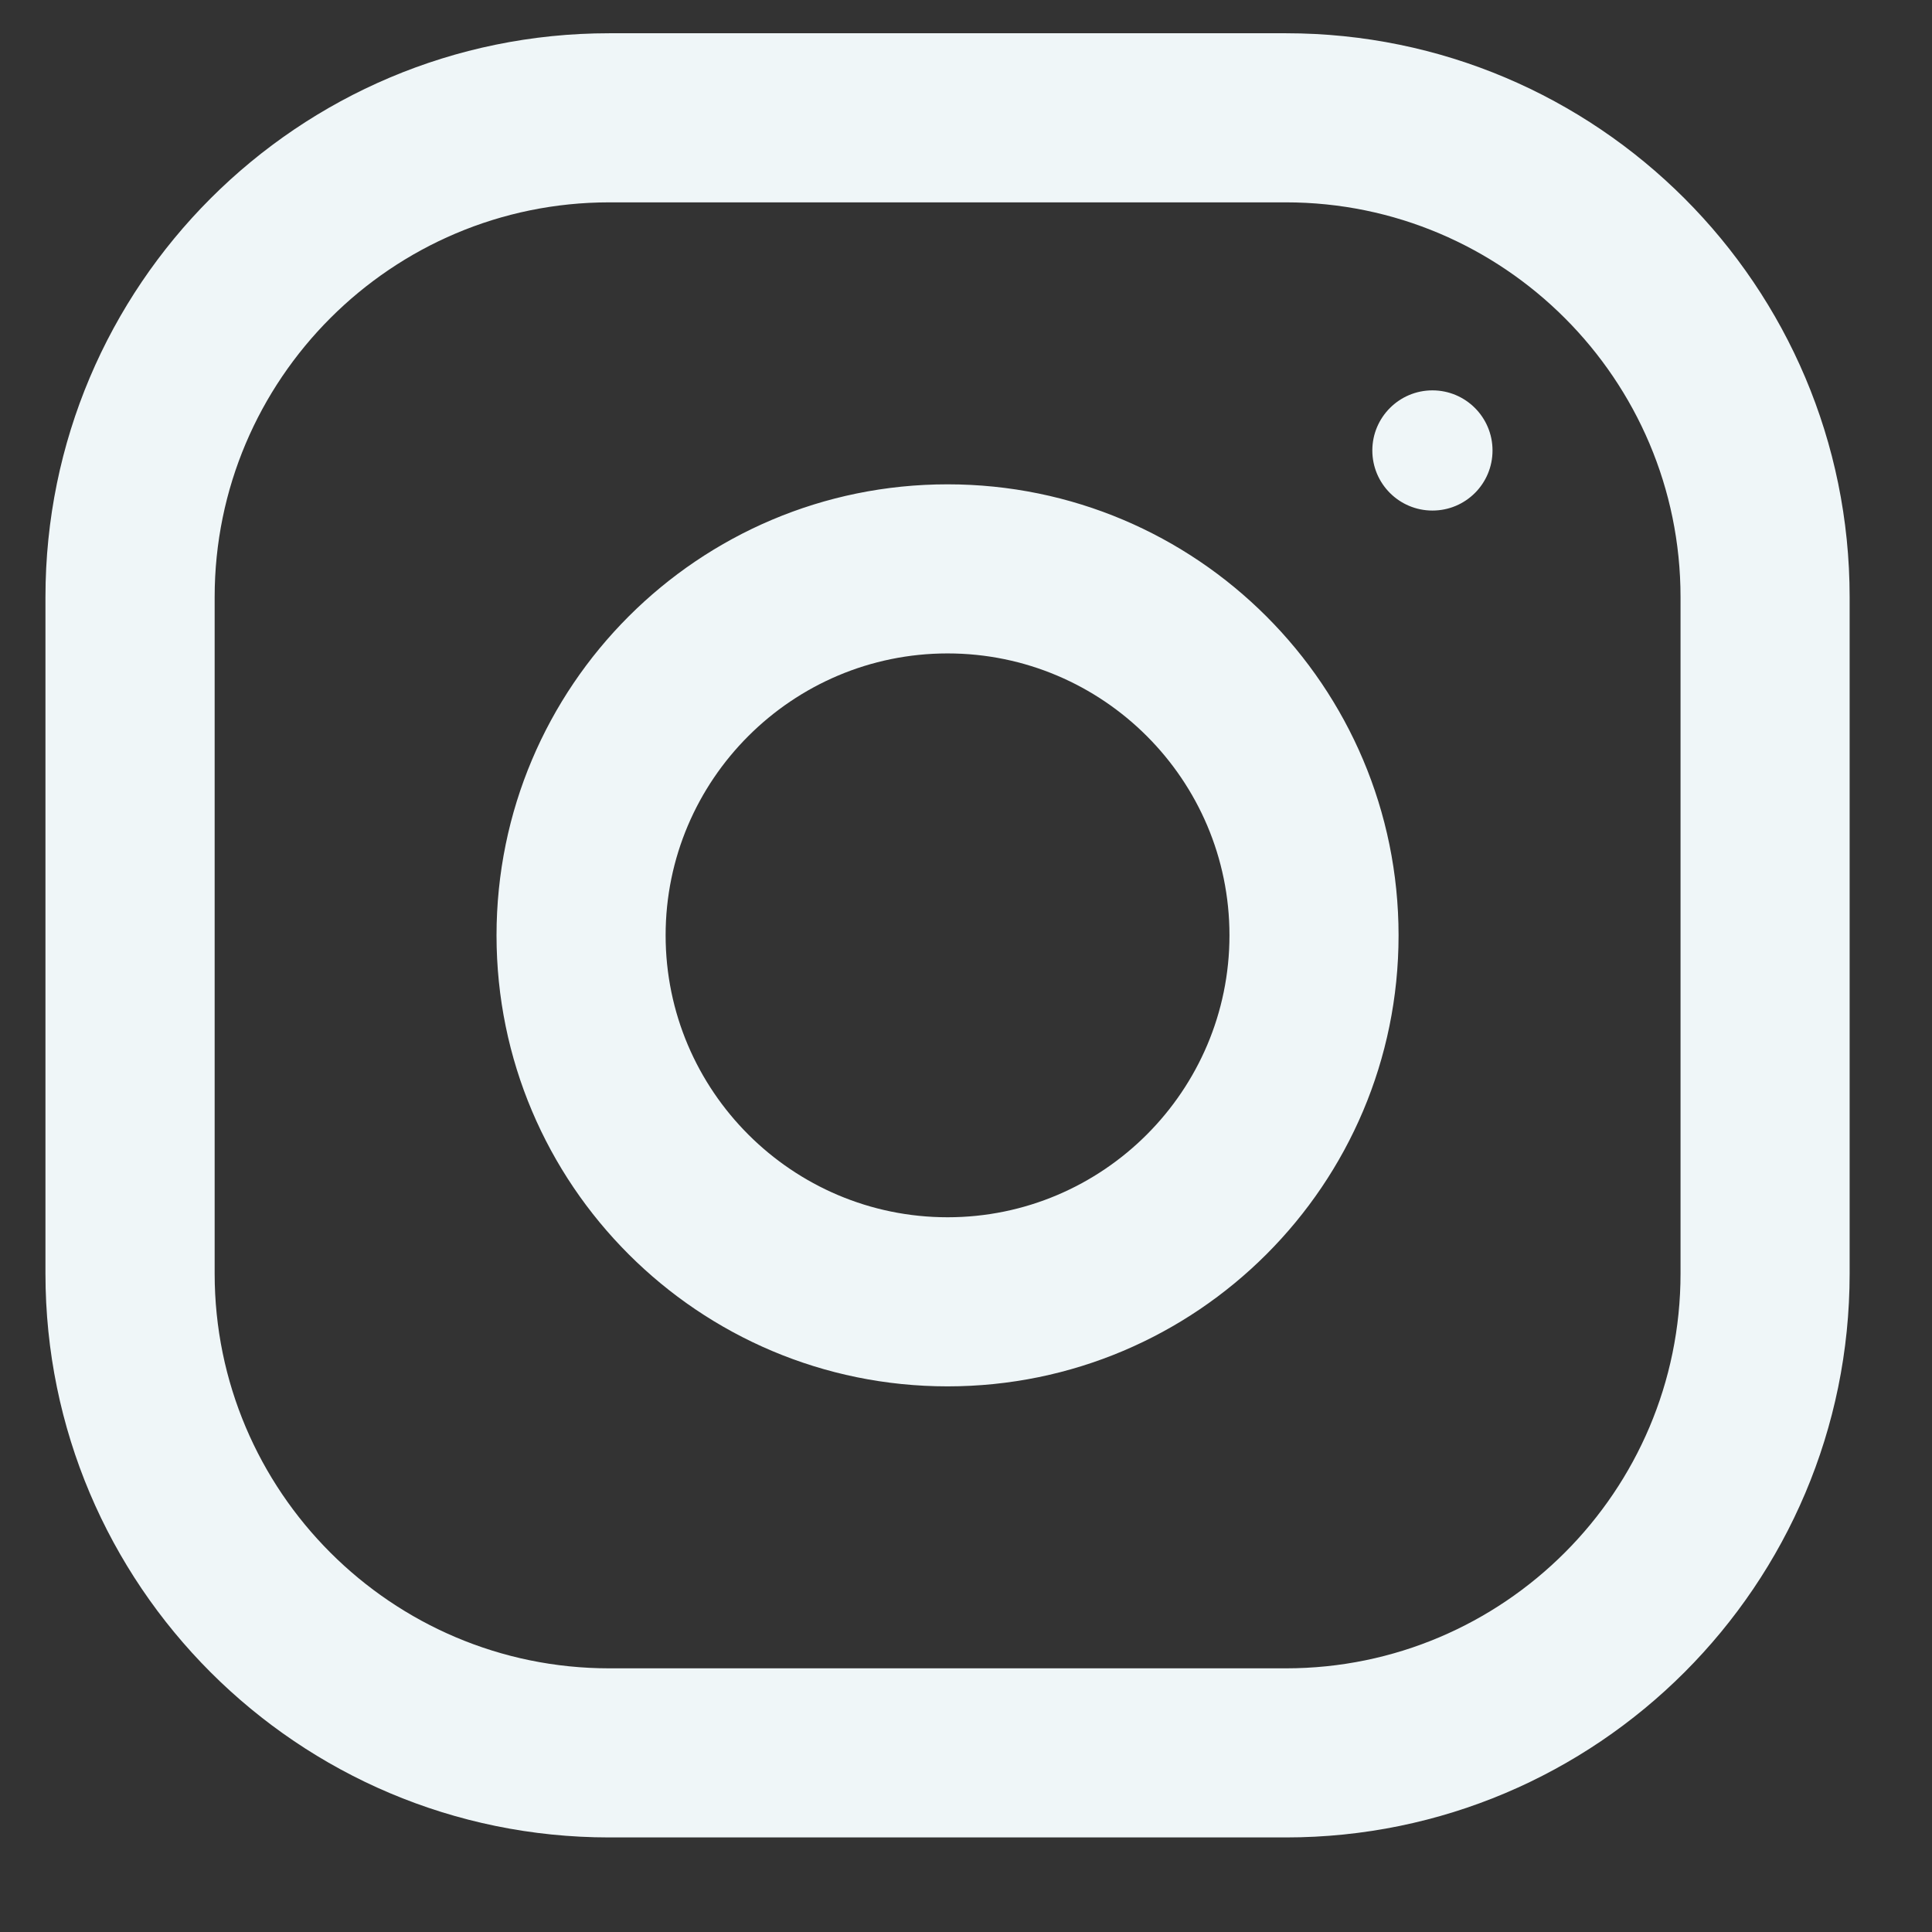 <svg width="19" height="19" viewBox="0 0 19 19" fill="none" xmlns="http://www.w3.org/2000/svg">
<rect x="0" y="0" width="19" height="19" fill="#333333" stroke="none"/>
<path fill-rule="evenodd" clip-rule="evenodd" d="M5.992 0.327H12.646C15.707 0.327 18.19 2.81 18.19 5.872V12.525C18.19 15.587 15.707 18.07 12.646 18.07H5.992C2.93 18.07 0.447 15.587 0.447 12.525V5.872C0.447 2.81 2.93 0.327 5.992 0.327ZM12.646 16.407C14.786 16.407 16.527 14.666 16.527 12.525V5.872C16.527 3.731 14.786 1.99 12.646 1.99H5.992C3.852 1.99 2.111 3.731 2.111 5.872V12.525C2.111 14.666 3.852 16.407 5.992 16.407H12.646ZM4.883 9.199C4.883 6.749 6.869 4.763 9.319 4.763C11.768 4.763 13.754 6.749 13.754 9.199C13.754 11.648 11.768 13.634 9.319 13.634C6.869 13.634 4.883 11.648 4.883 9.199ZM6.546 9.198C6.546 10.727 7.791 11.971 9.319 11.971C10.847 11.971 12.091 10.727 12.091 9.198C12.091 7.669 10.847 6.426 9.319 6.426C7.791 6.426 6.546 7.669 6.546 9.198ZM14.678 4.43C14.678 4.757 14.414 5.021 14.087 5.021C13.761 5.021 13.496 4.757 13.496 4.43C13.496 4.104 13.761 3.839 14.087 3.839C14.414 3.839 14.678 4.104 14.678 4.43Z" fill="#EFF6F8"/>
</svg>
